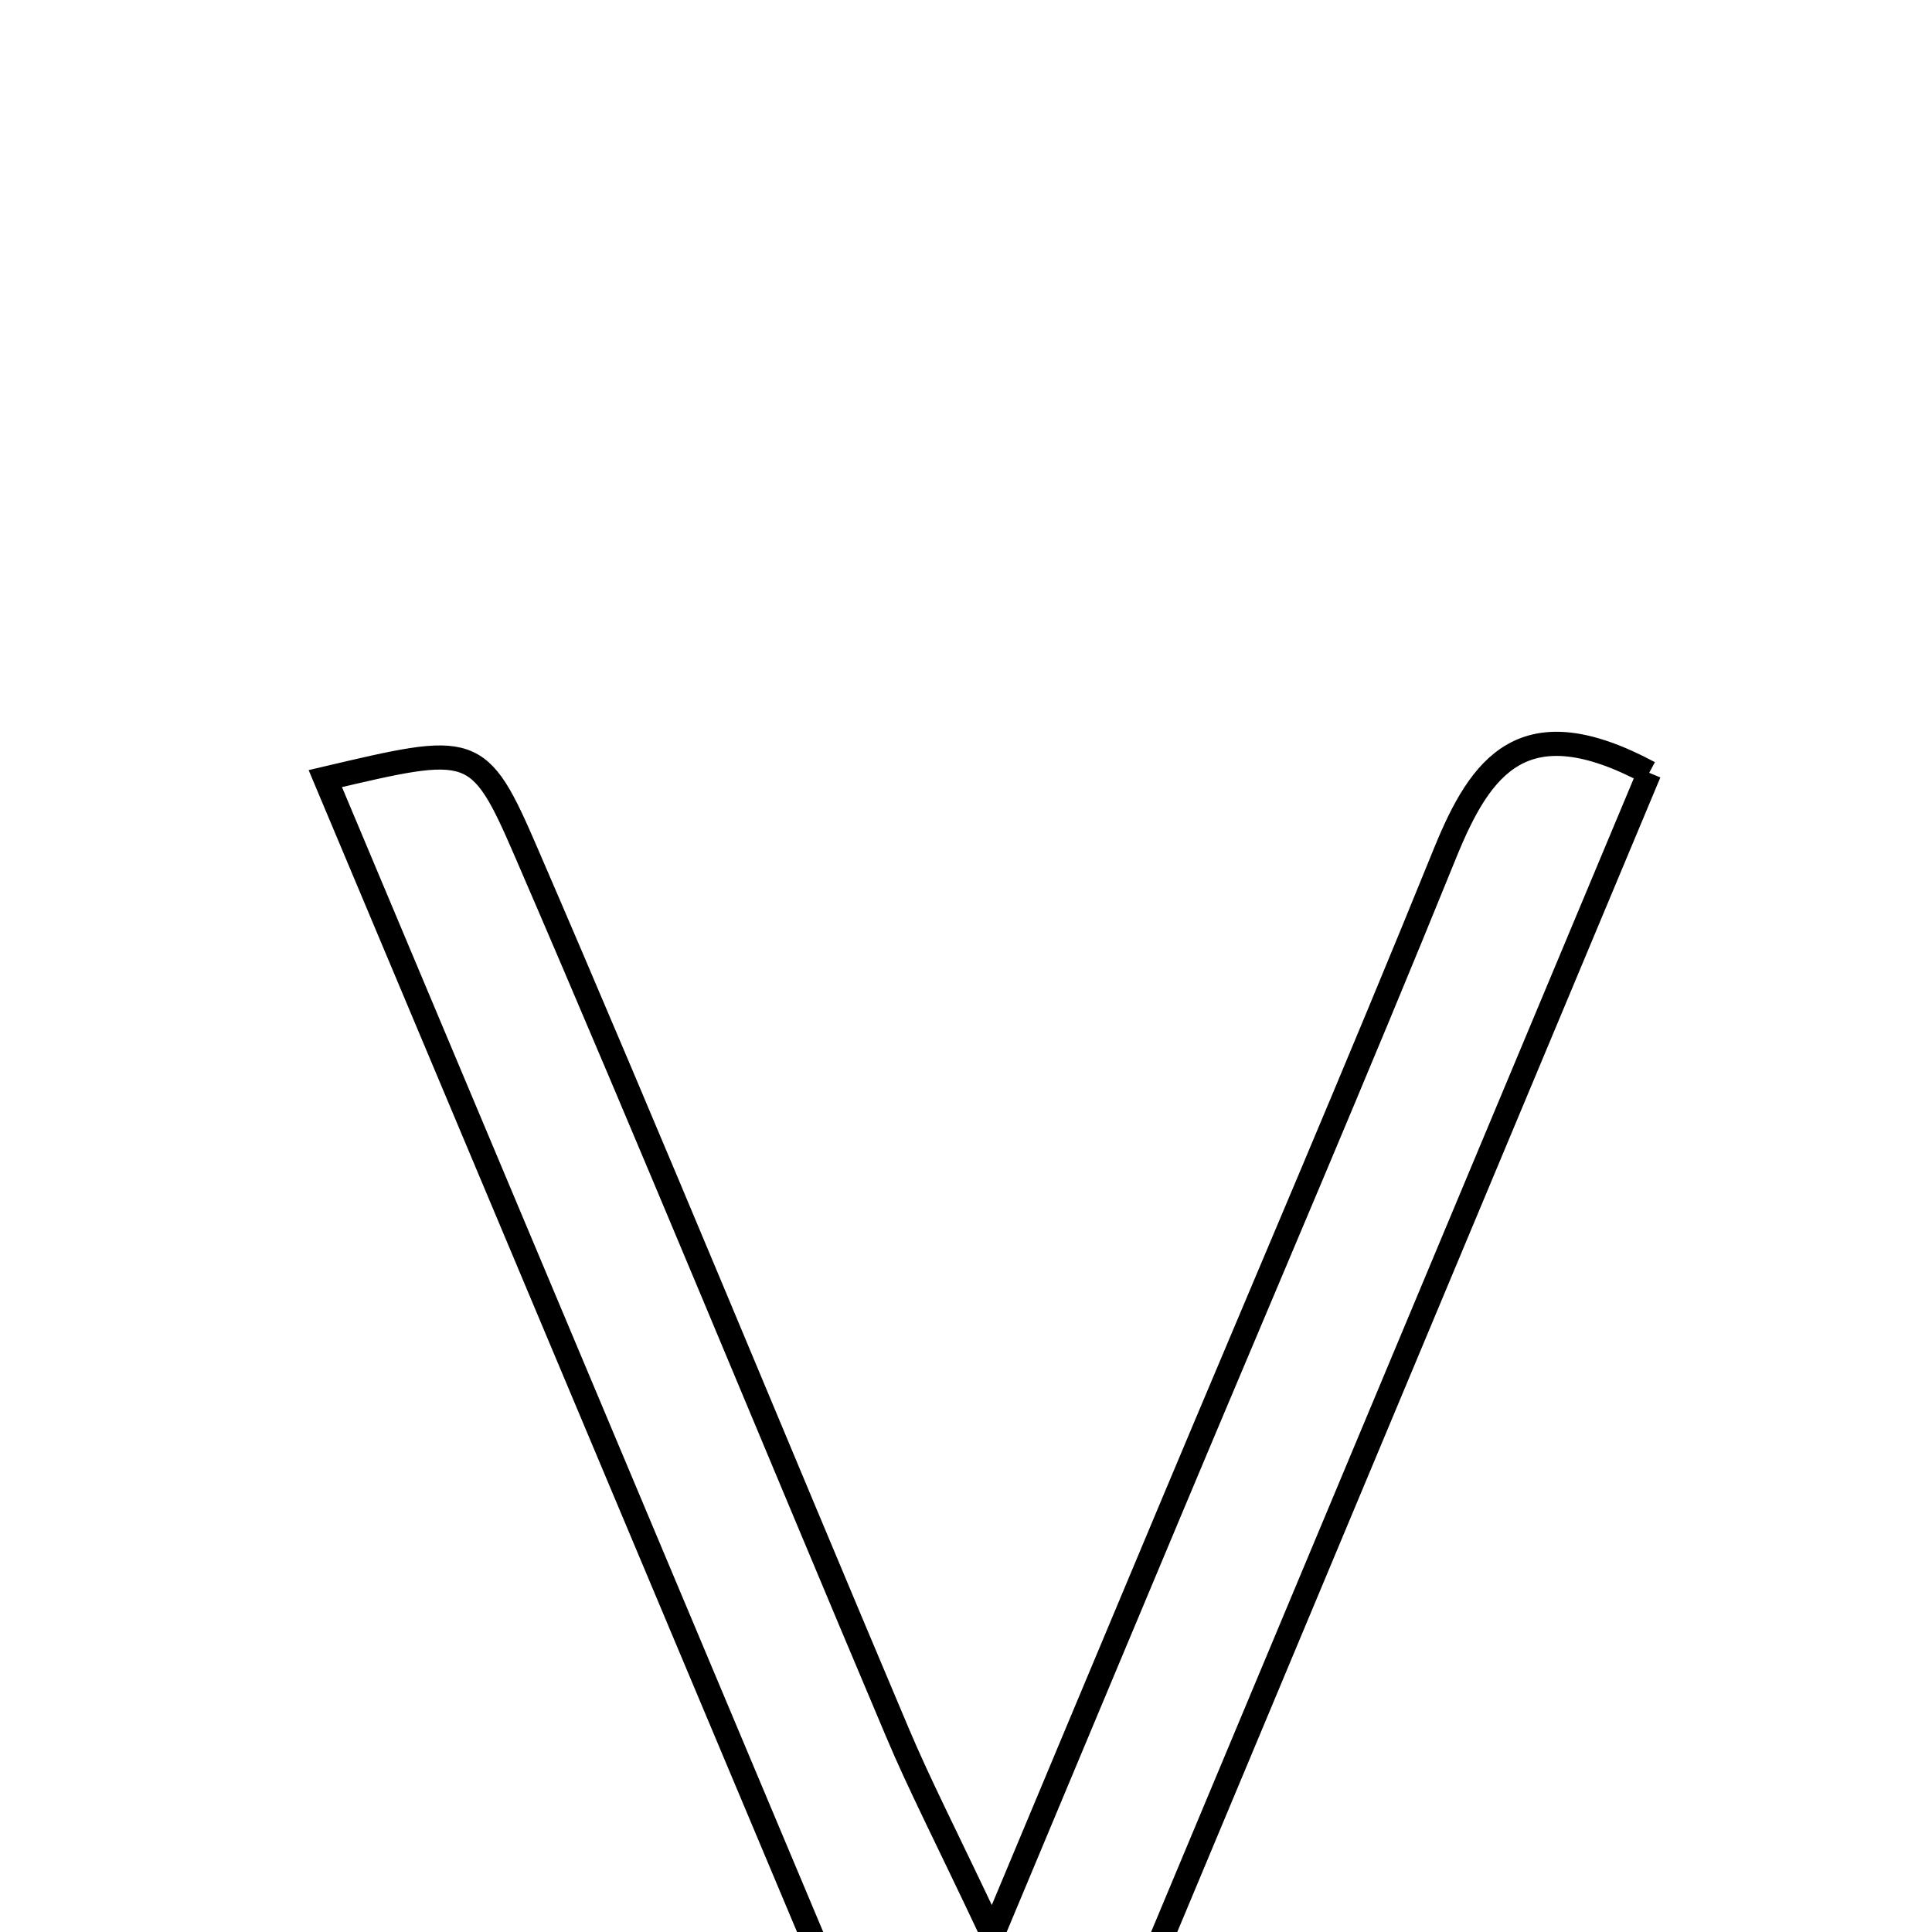 <svg xmlns="http://www.w3.org/2000/svg" viewBox="0.0 0.0 24.0 24.0" height="200px" width="200px"><path fill="none" stroke="black" stroke-width=".3" stroke-opacity="1.0"  filling="0" d="M20.487 9.6 C17.861 15.877 15.232 22.158 12.604 28.44 C12.374 28.428 12.145 28.416 11.915 28.404 C9.293 22.165 6.67 15.927 4.041 9.672 C5.876 9.242 5.943 9.213 6.536 10.586 C8.105 14.215 9.606 17.875 11.146 21.517 C11.421 22.17 11.748 22.802 12.329 24.033 C13.226 21.89 13.897 20.284 14.571 18.679 C15.7 15.988 16.852 13.307 17.949 10.603 C18.397 9.5 18.93 8.766 20.487 9.6"></path></svg>